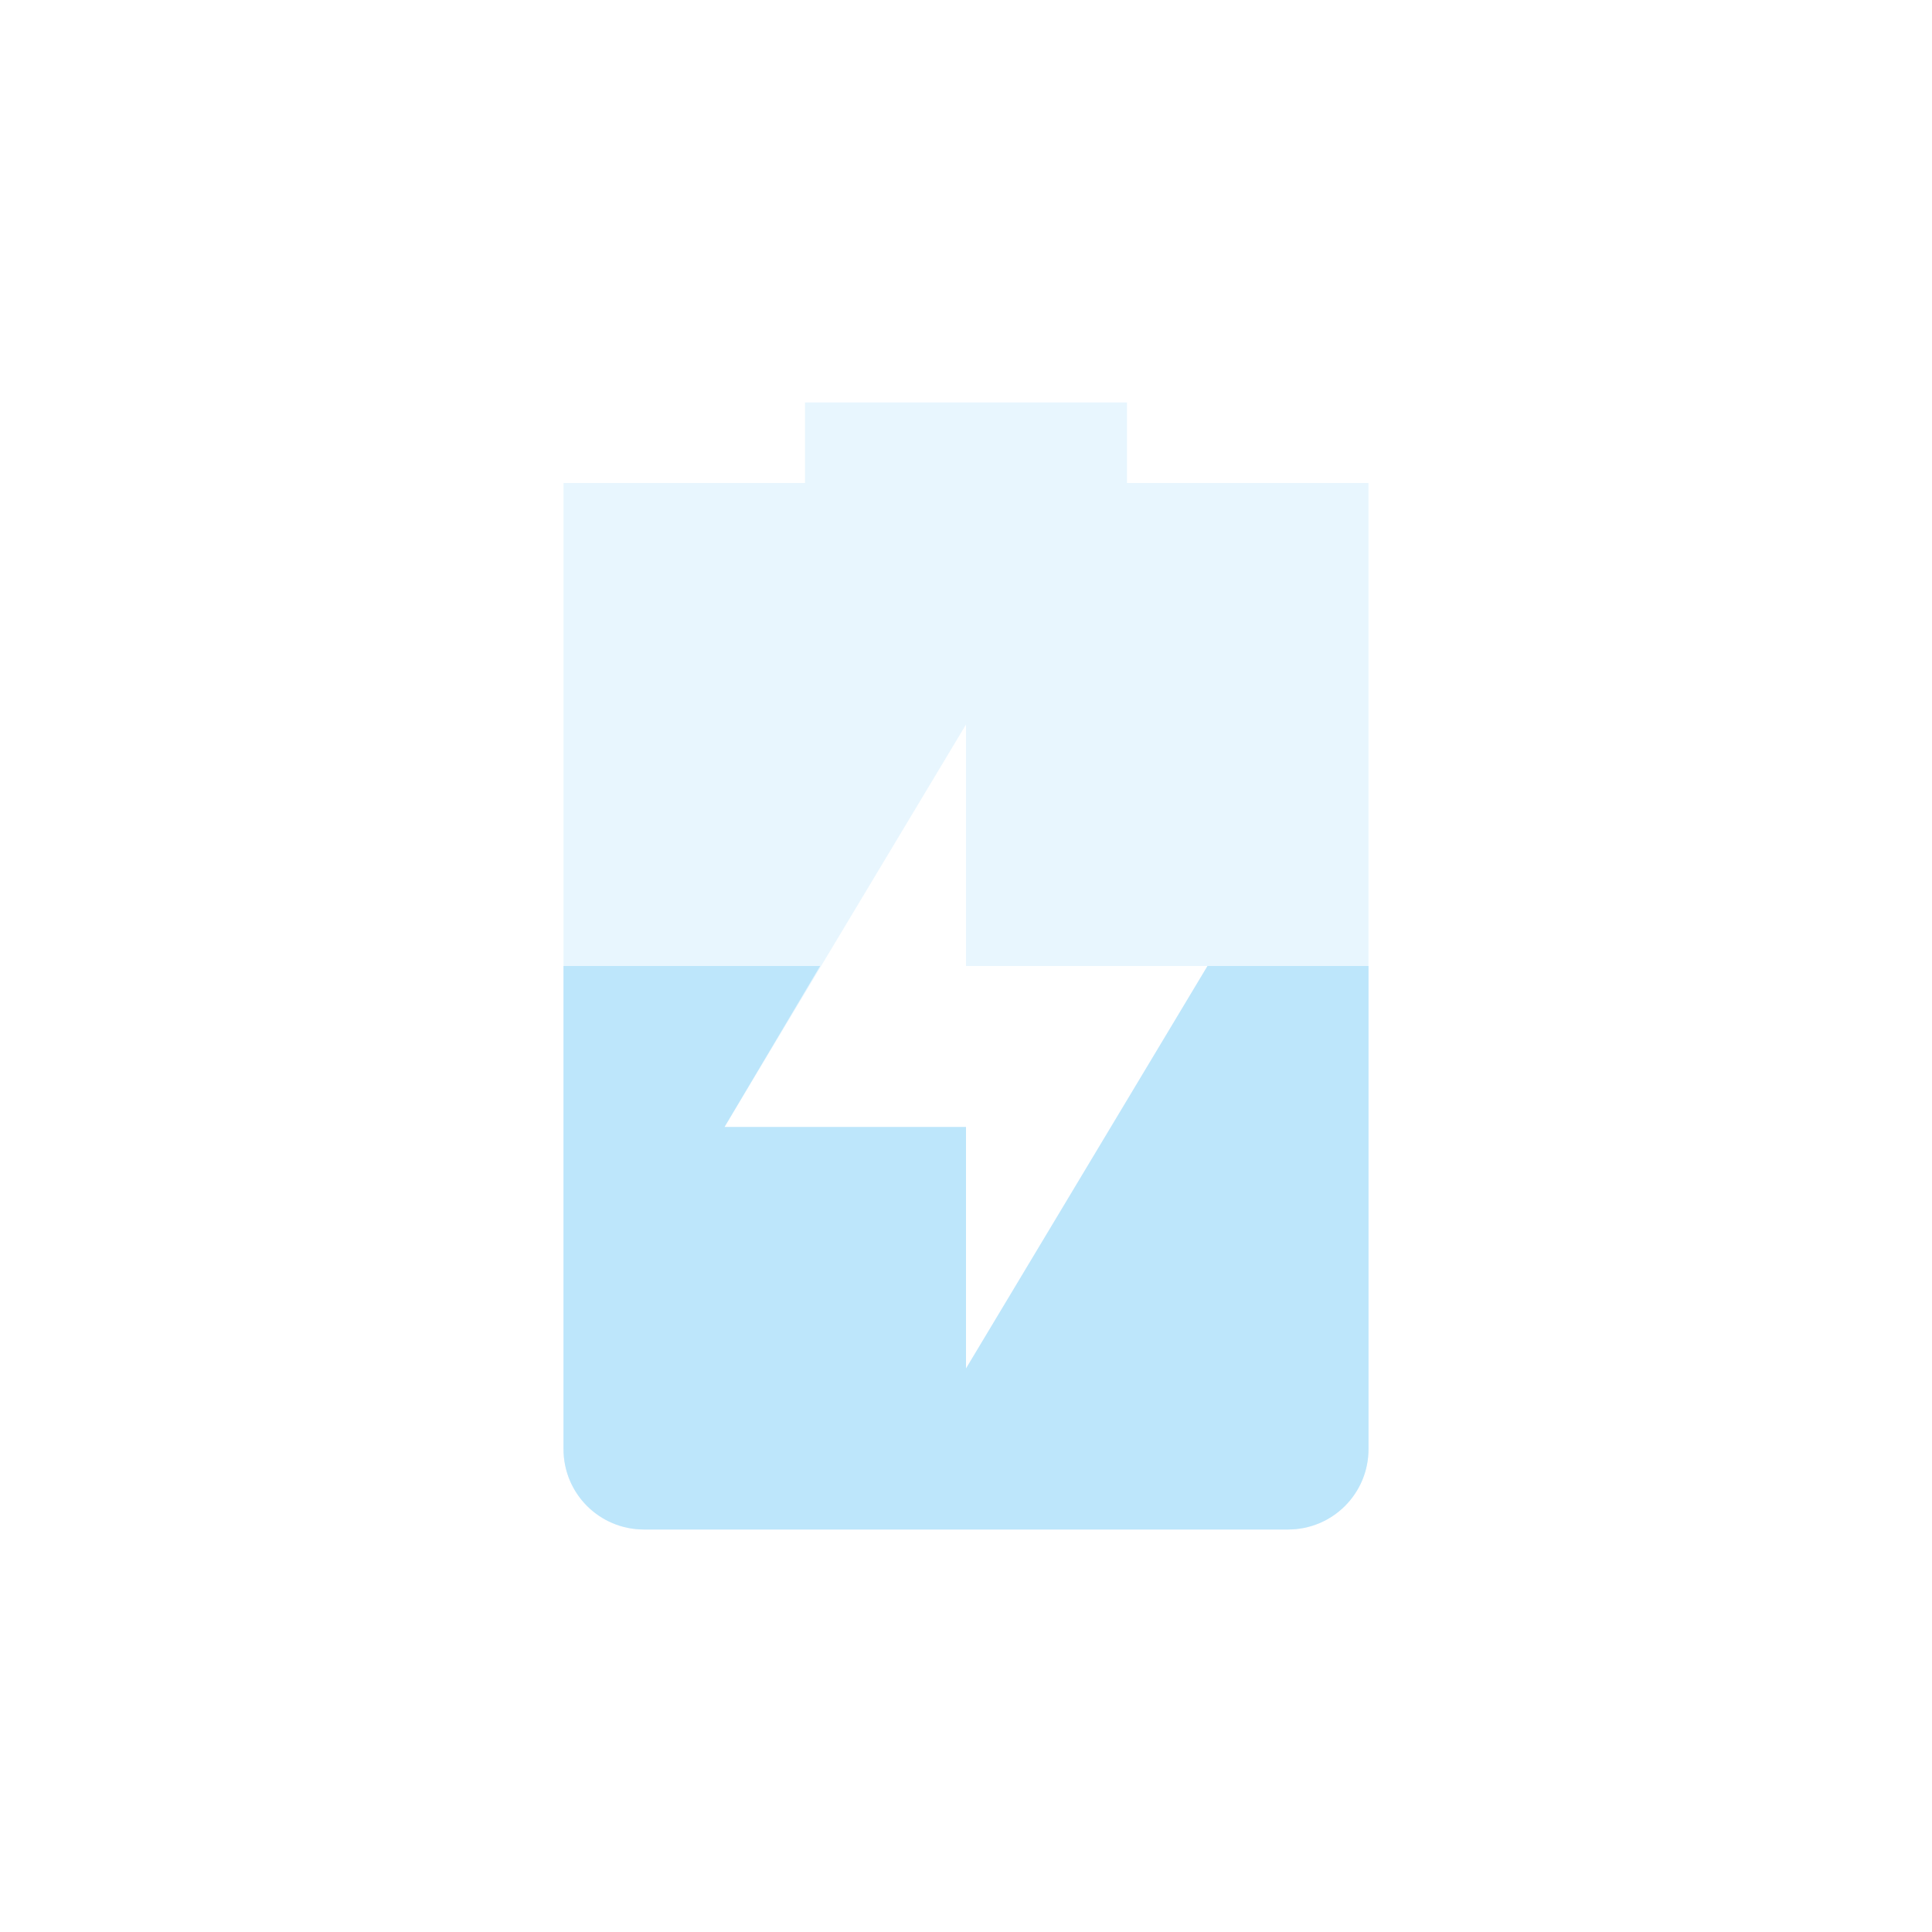 <?xml version="1.0" encoding="UTF-8" standalone="no"?>
<!-- Created with Inkscape (http://www.inkscape.org/) -->
<svg id="svg6530" xmlns:rdf="http://www.w3.org/1999/02/22-rdf-syntax-ns#" xmlns="http://www.w3.org/2000/svg" height="24" viewBox="0 0 24 24" width="24" version="1.1" xmlns:cc="http://creativecommons.org/ns#" xmlns:dc="http://purl.org/dc/elements/1.1/">
 <g id="layer1" transform="translate(-80 -492.36)">
  <path id="path6774" style="opacity:.35;fill:#bde6fb" d="m90 497.36v1h-3v1 11c0 0.554 0.446 1 1 1h8c0.554 0 1-0.446 1-1v-11-1h-3v-1zm2 4v3h3l-3 5v-3h-3z"/>
  <path id="path6776" style="fill:#bde6fb" d="m87 504.36v6c0 0.554 0.446 1 1 1h8c0.554 0 1-0.446 1-1v-6h-2l-3 5v-3h-3l1.188-2h-3.188z"/>
 </g>
</svg>
